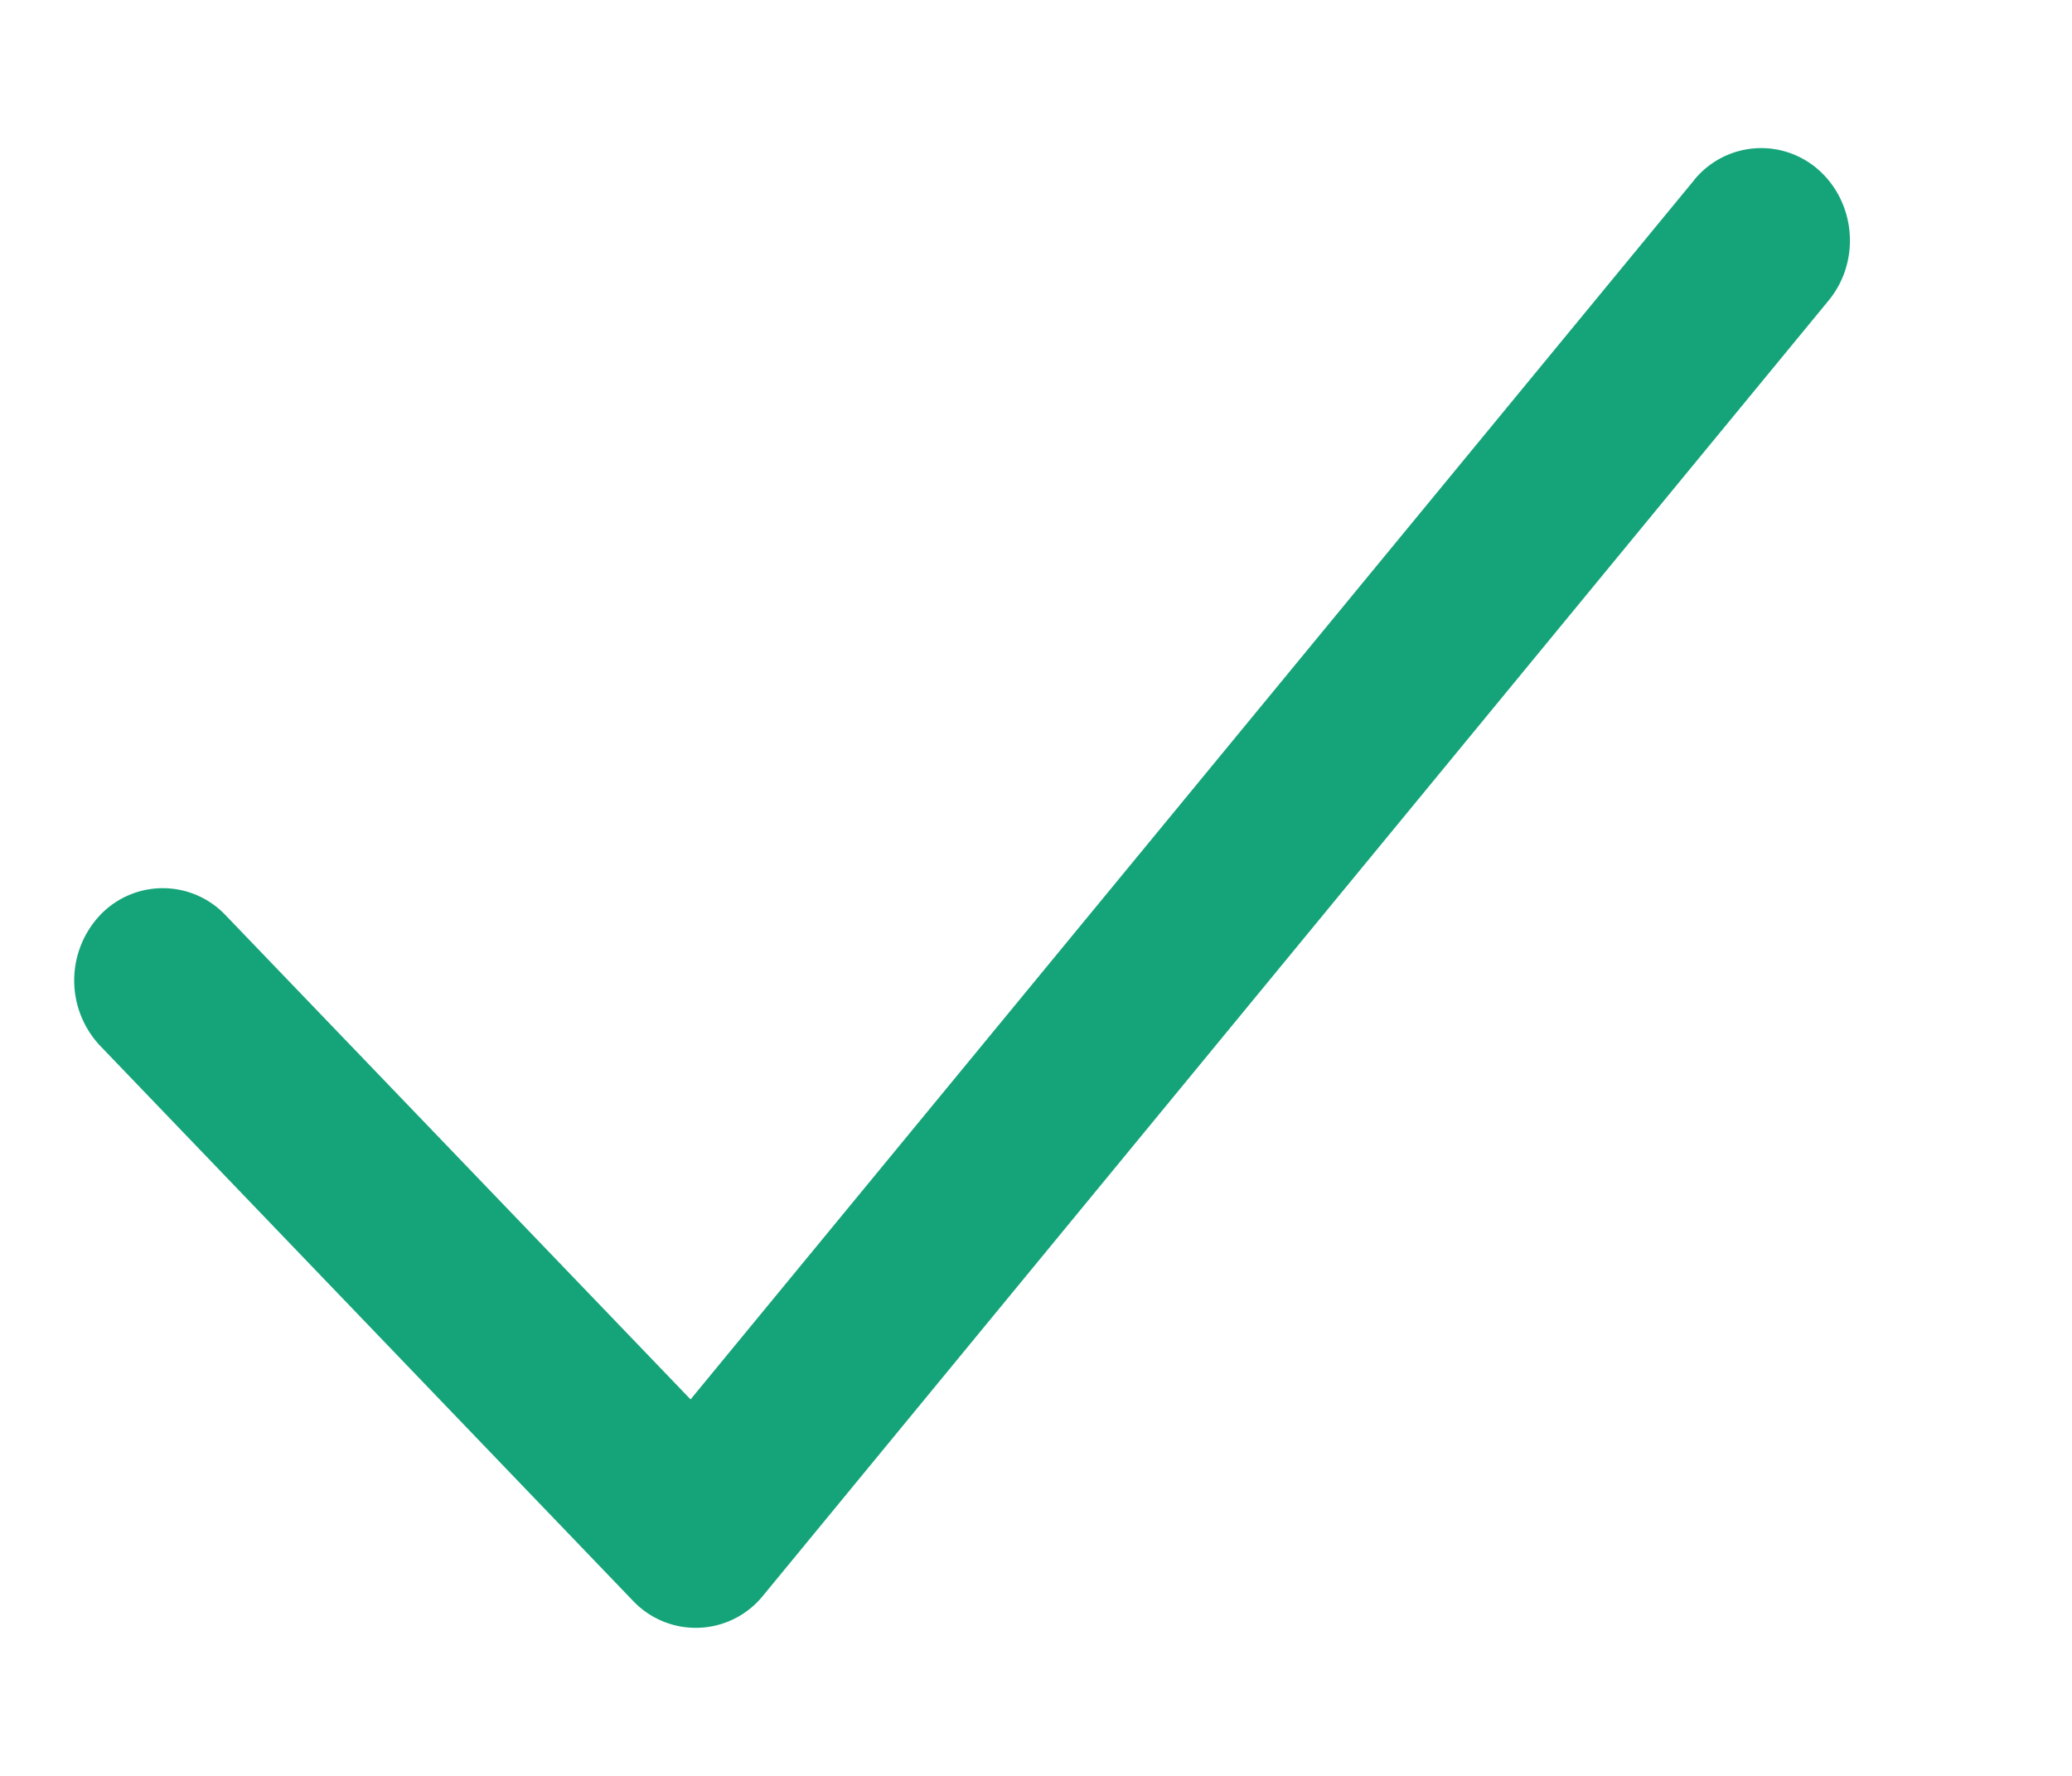 <svg width="7" height="6" fill="none" xmlns="http://www.w3.org/2000/svg">
  <path d="M5.722.61a.292.292 0 0 1 .423-.035c.126.113.14.31.033.44l-3.6 4.376a.292.292 0 0 1-.44.017l-1.8-1.875a.322.322 0 0 1 0-.441.292.292 0 0 1 .424 0l1.571 1.636L5.723.609z" fill="#15A479"/>
</svg>
